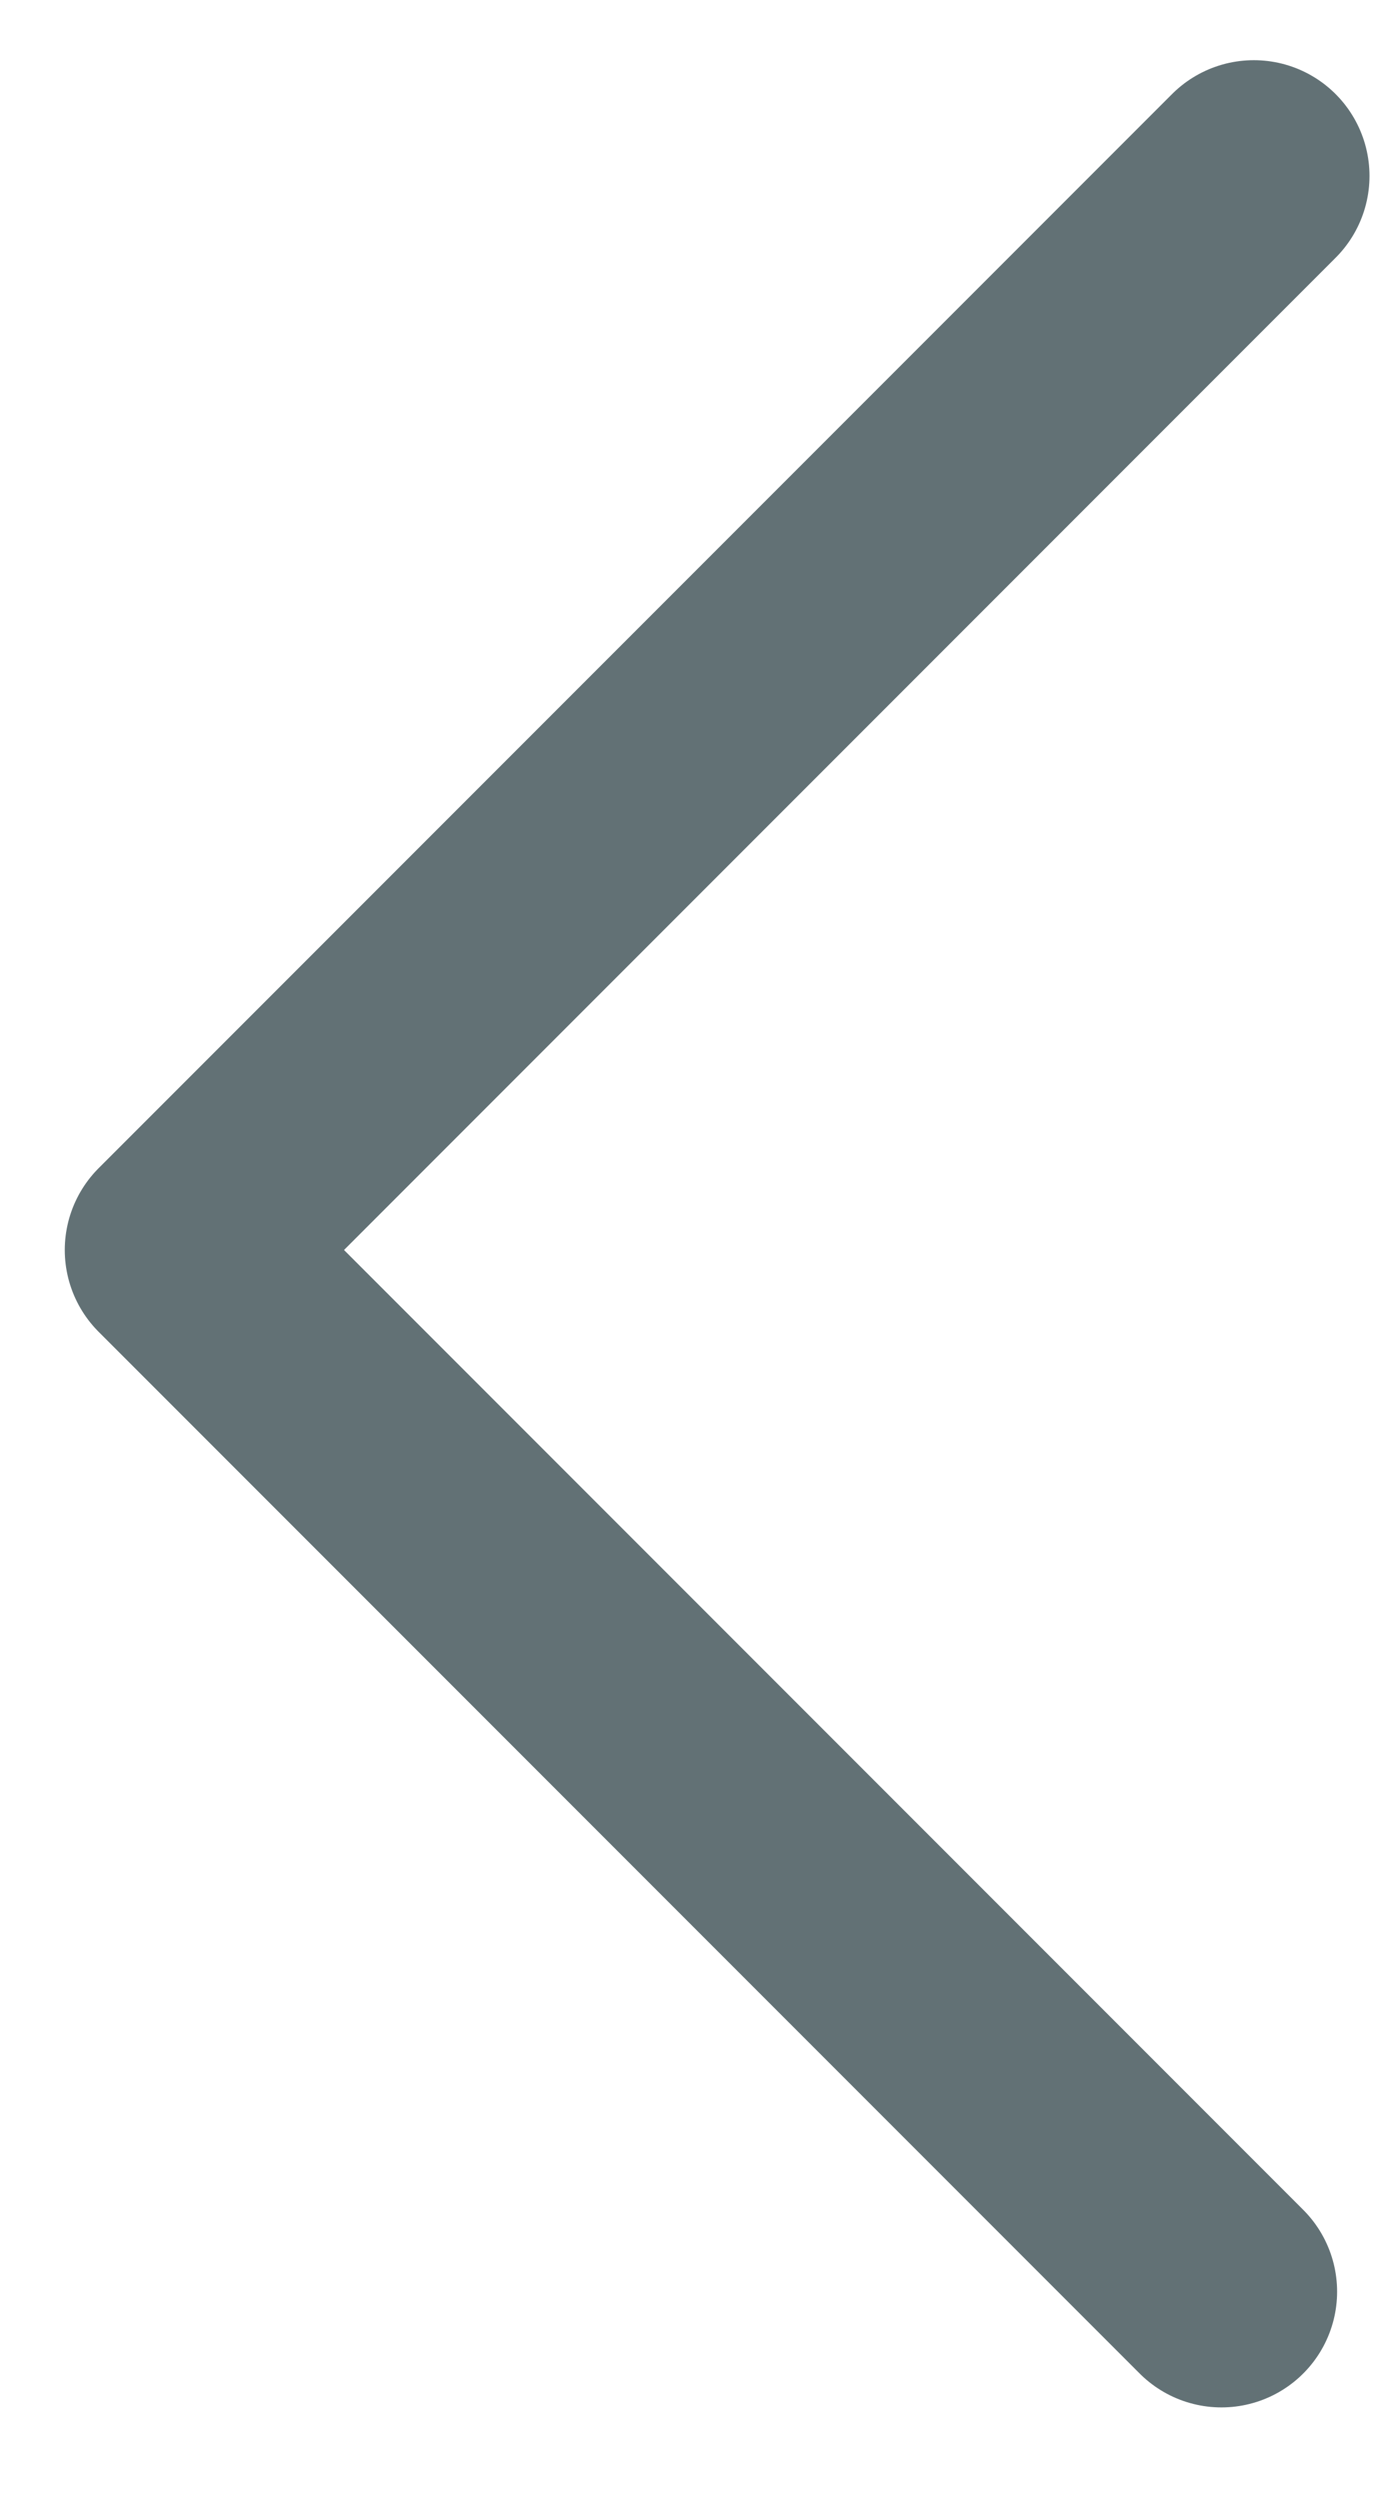 <?xml version="1.0" encoding="utf-8"?>
<!-- Generator: Adobe Illustrator 19.2.0, SVG Export Plug-In . SVG Version: 6.00 Build 0)  -->
<svg version="1.1" id="Layer_1" xmlns="http://www.w3.org/2000/svg" xmlns:xlink="http://www.w3.org/1999/xlink" x="0px" y="0px"
	 width="30px" height="54px" viewBox="0 0 30 54" style="enable-background:new 0 0 30 54;" xml:space="preserve">
<style type="text/css">
	.st0{fill:none;stroke:#627175;stroke-width:5;stroke-linecap:round;stroke-linejoin:round;stroke-miterlimit:10;}
</style>
<polyline class="st0" points="26.4,49.5 3.9,27 27.1,3.8 "/>
</svg>
